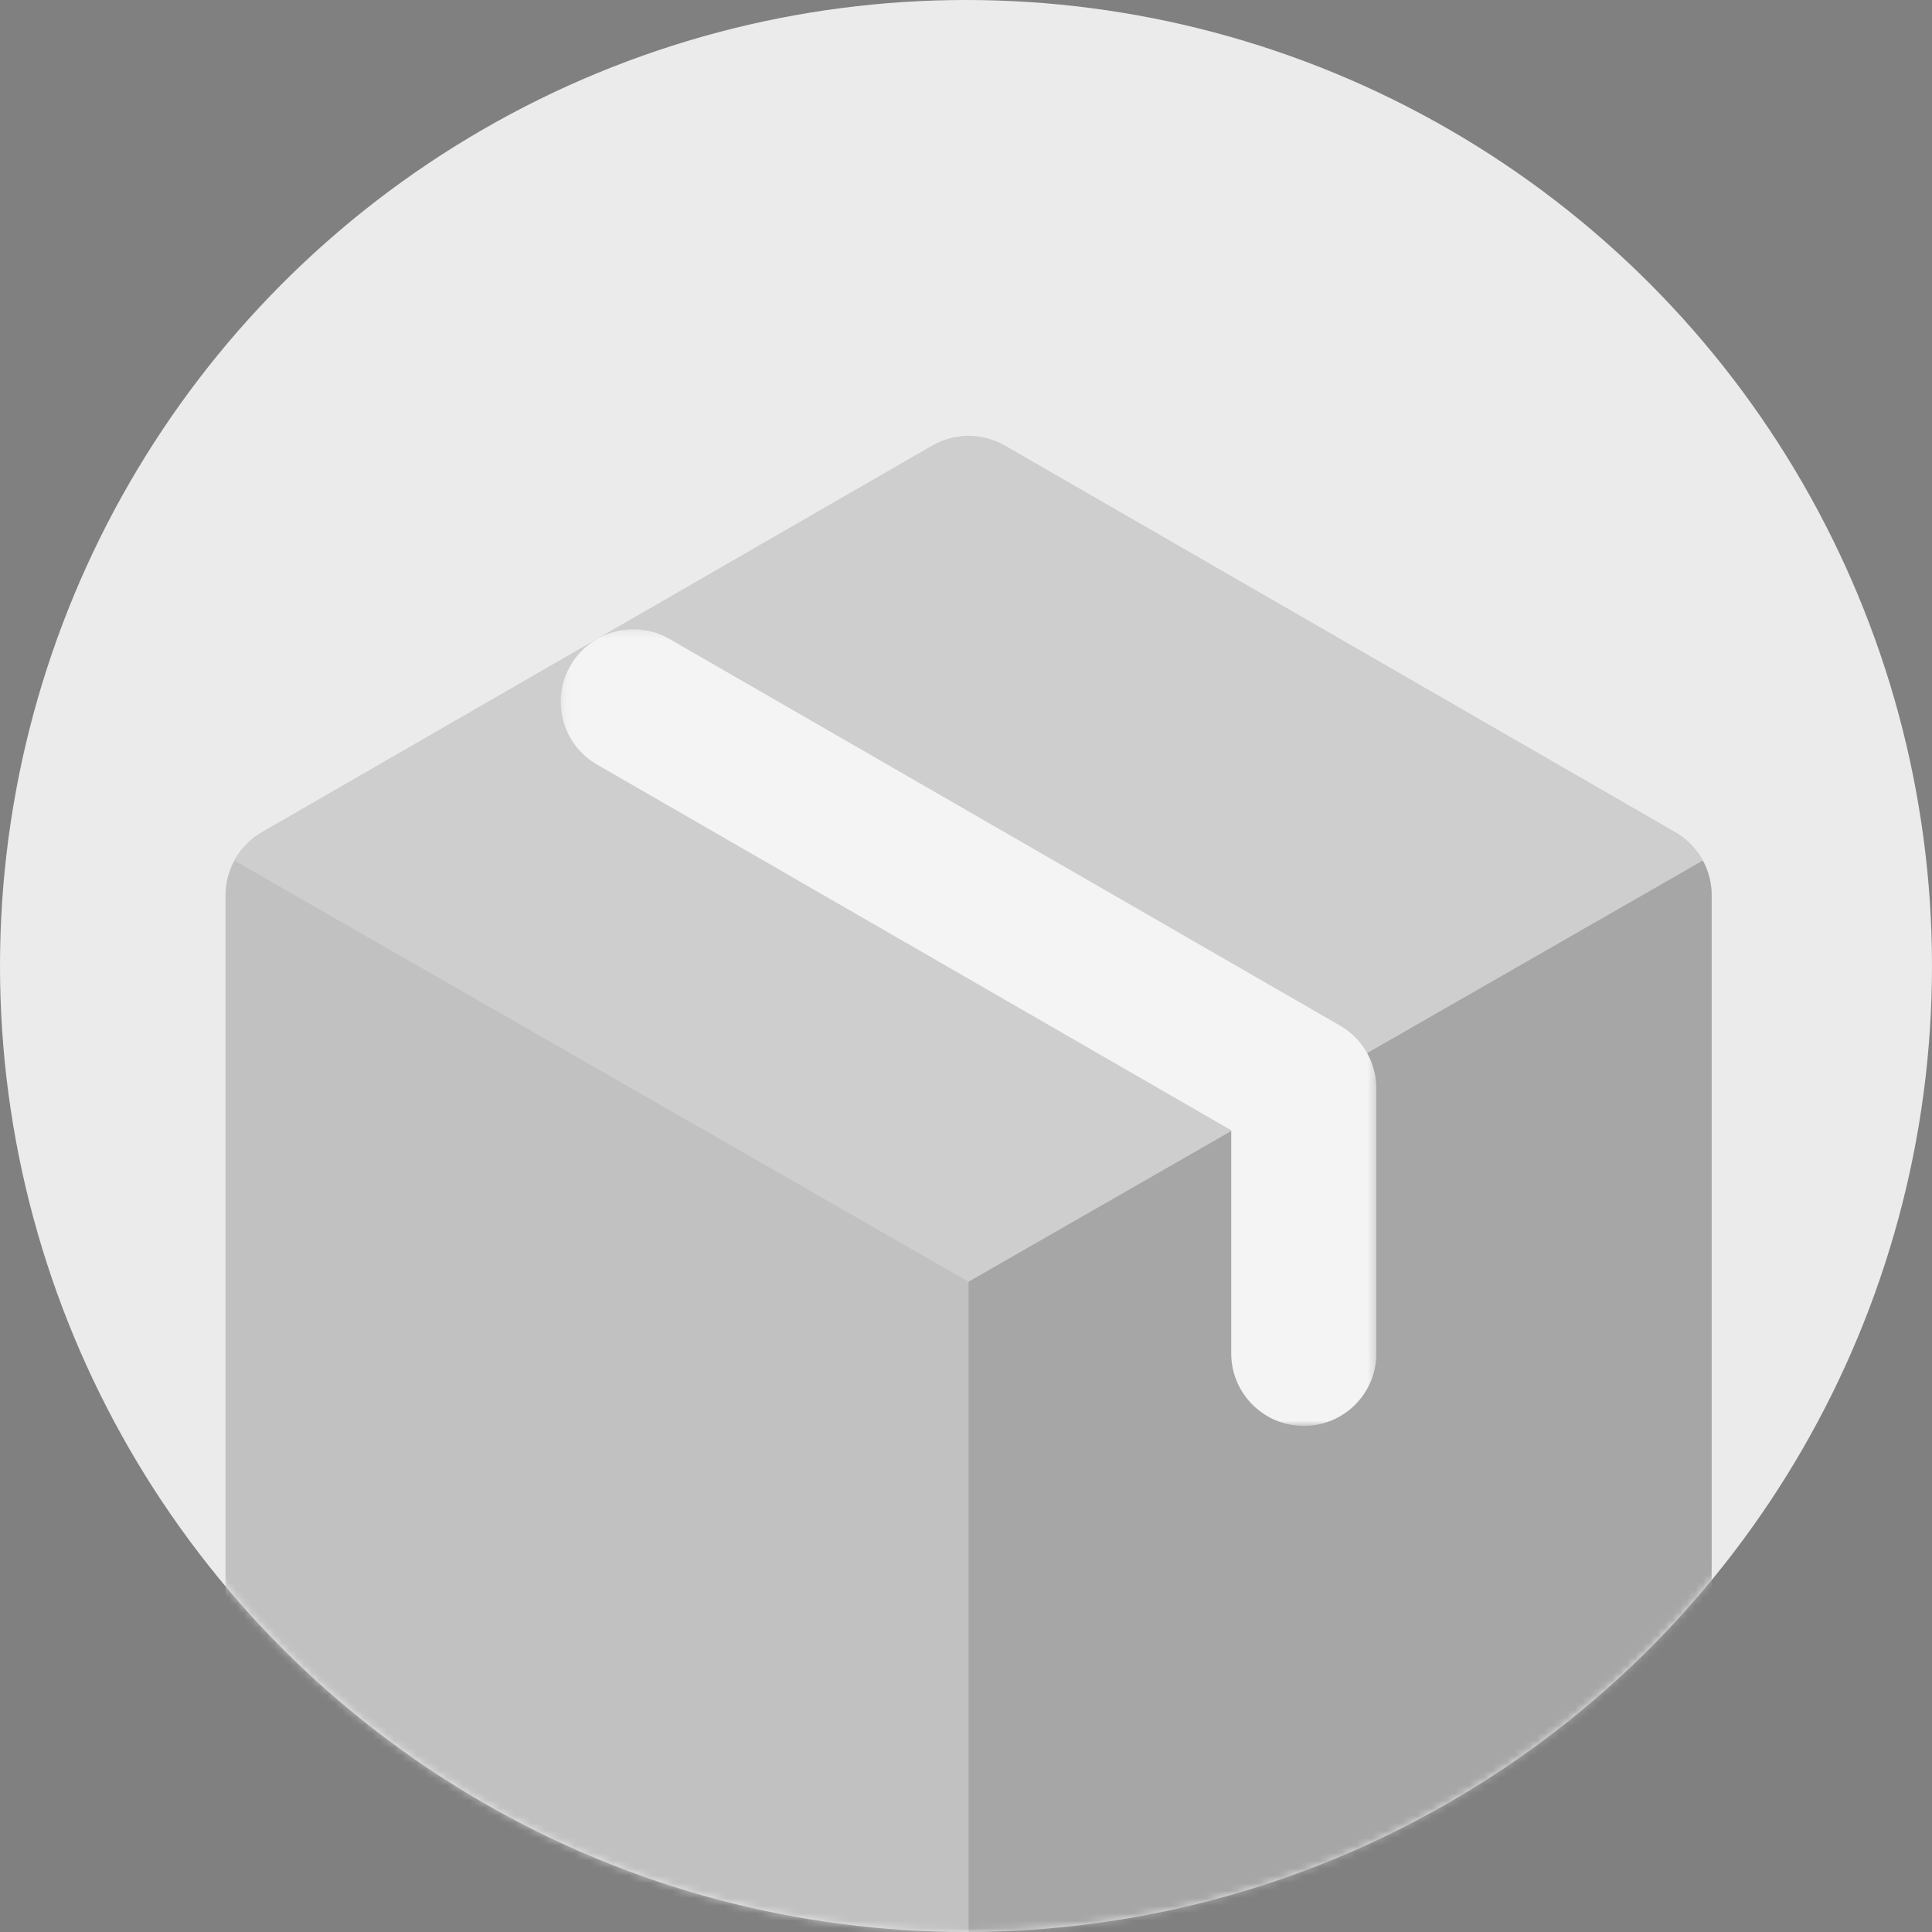 <?xml version="1.0" encoding="UTF-8"?>
<svg width="257px" height="257px" viewBox="0 0 257 257" version="1.1" xmlns="http://www.w3.org/2000/svg" xmlns:xlink="http://www.w3.org/1999/xlink">
    <rect x="0" y="0" width="257" height="257" fill="#808080" stroke="none"/>
    <!-- Generator: Sketch 50.2 (55047) - http://www.bohemiancoding.com/sketch -->
    <title>1</title>
    <desc>Created with Sketch.</desc>
    <defs>
        <circle id="path-1" cx="128.5" cy="128.5" r="128.5"></circle>
        <polygon id="path-3" points="0.153 106.195 108.652 106.195 108.652 0.223 0.153 0.223"></polygon>
    </defs>
    <g id="RTL" stroke="none" stroke-width="1" fill="none" fill-rule="evenodd">
        <g id="order-placed" transform="translate(-247, -386)">
            <g id="1" transform="translate(247, 386)">
                <mask id="mask-2" fill="white">
                    <use xlink:href="#path-1"></use>
                </mask>
                <use id="Mask" fill="#EBEBEB" xlink:href="#path-1"></use>
                <g id="Page-1" mask="url(#mask-2)">
                    <g transform="translate(30, 58)">
                        <polygon id="Fill-1" fill="#671F03" points="98.843 112.501 98.845 112.499 98.843 112.498"></polygon>
                        <g id="Group-11" stroke-width="1" fill="none">
                            <path d="M98.843,112.5 L98.843,112.499 L98.846,112.5 L98.843,112.5 Z M196.515,56.479 C195.679,54.939 194.429,53.626 192.858,52.72 L103.67,1.292 C100.683,-0.431 97.002,-0.431 94.015,1.292 L4.827,52.721 C3.257,53.626 2.007,54.939 1.171,56.478 C0.418,57.866 0,59.438 0,61.071 L0,163.928 C0,167.373 1.84,170.557 4.827,172.279 L94.015,223.708 C95.509,224.569 97.176,225 98.842,225 C100.509,225 102.177,224.569 103.67,223.708 L192.857,172.279 C195.844,170.557 197.685,167.374 197.685,163.928 L197.685,61.071 C197.685,59.439 197.268,57.868 196.515,56.479 L196.515,56.479 Z" id="Fill-2" fill="#C1C1C1"></path>
                            <path d="M98.843,112.499 L98.843,112.499 L1.172,56.478 C2.008,54.938 3.257,53.626 4.828,52.721 L94.016,1.292 C97.003,-0.431 100.684,-0.431 103.671,1.292 L192.859,52.721 C194.43,53.626 195.68,54.94 196.516,56.48 L98.846,112.5 L98.843,112.499 Z" id="Fill-4" fill="#CECECE"></path>
                            <path d="M98.846,112.5 L98.846,112.5 L196.515,56.48 C197.269,57.867 197.685,59.439 197.685,61.072 L197.685,163.929 C197.685,167.374 195.845,170.557 192.858,172.28 L103.67,223.708 C102.177,224.569 100.51,225 98.843,225 L98.843,112.5 L98.846,112.5 Z" id="Fill-6" fill="#A6A6A6"></path>
                            <g id="Group-10" transform="translate(44.44, 25.488)">
                                <mask id="mask-4" fill="white">
                                    <use xlink:href="#path-3"></use>
                                </mask>
                                <g id="Clip-9"></g>
                                <path d="M108.639,61.038 C108.632,60.844 108.626,60.65 108.608,60.457 C108.596,60.309 108.575,60.162 108.557,60.015 C108.536,59.858 108.514,59.701 108.486,59.547 C108.454,59.376 108.416,59.209 108.375,59.042 C108.343,58.911 108.312,58.78 108.274,58.651 C108.224,58.476 108.169,58.304 108.108,58.133 C108.066,58.01 108.022,57.887 107.974,57.765 C107.91,57.602 107.839,57.442 107.767,57.282 C107.707,57.153 107.647,57.025 107.582,56.898 C107.509,56.757 107.433,56.619 107.353,56.482 C107.273,56.343 107.19,56.204 107.102,56.068 C107.026,55.952 106.947,55.837 106.867,55.724 C106.764,55.578 106.658,55.435 106.546,55.295 C106.467,55.195 106.385,55.098 106.301,55.002 C106.182,54.863 106.058,54.726 105.929,54.593 C105.837,54.498 105.742,54.407 105.647,54.316 C105.521,54.195 105.392,54.078 105.259,53.964 C105.139,53.862 105.016,53.767 104.893,53.671 C104.774,53.579 104.656,53.488 104.531,53.401 C104.372,53.291 104.209,53.189 104.044,53.088 C103.97,53.042 103.901,52.99 103.824,52.946 L14.637,1.517 C10.019,-1.147 4.114,0.435 1.448,5.046 C-1.219,9.658 0.364,15.556 4.982,18.218 L89.342,66.863 L89.342,96.552 C89.342,101.878 93.665,106.195 98.997,106.195 C104.33,106.195 108.652,101.878 108.652,96.552 L108.652,61.298 C108.651,61.21 108.641,61.125 108.639,61.038" id="Fill-8" fill="#F4F4F4" mask="url(#mask-4)"></path>
                            </g>
                        </g>
                    </g>
                </g>
            </g>
        </g>
    </g>
</svg>